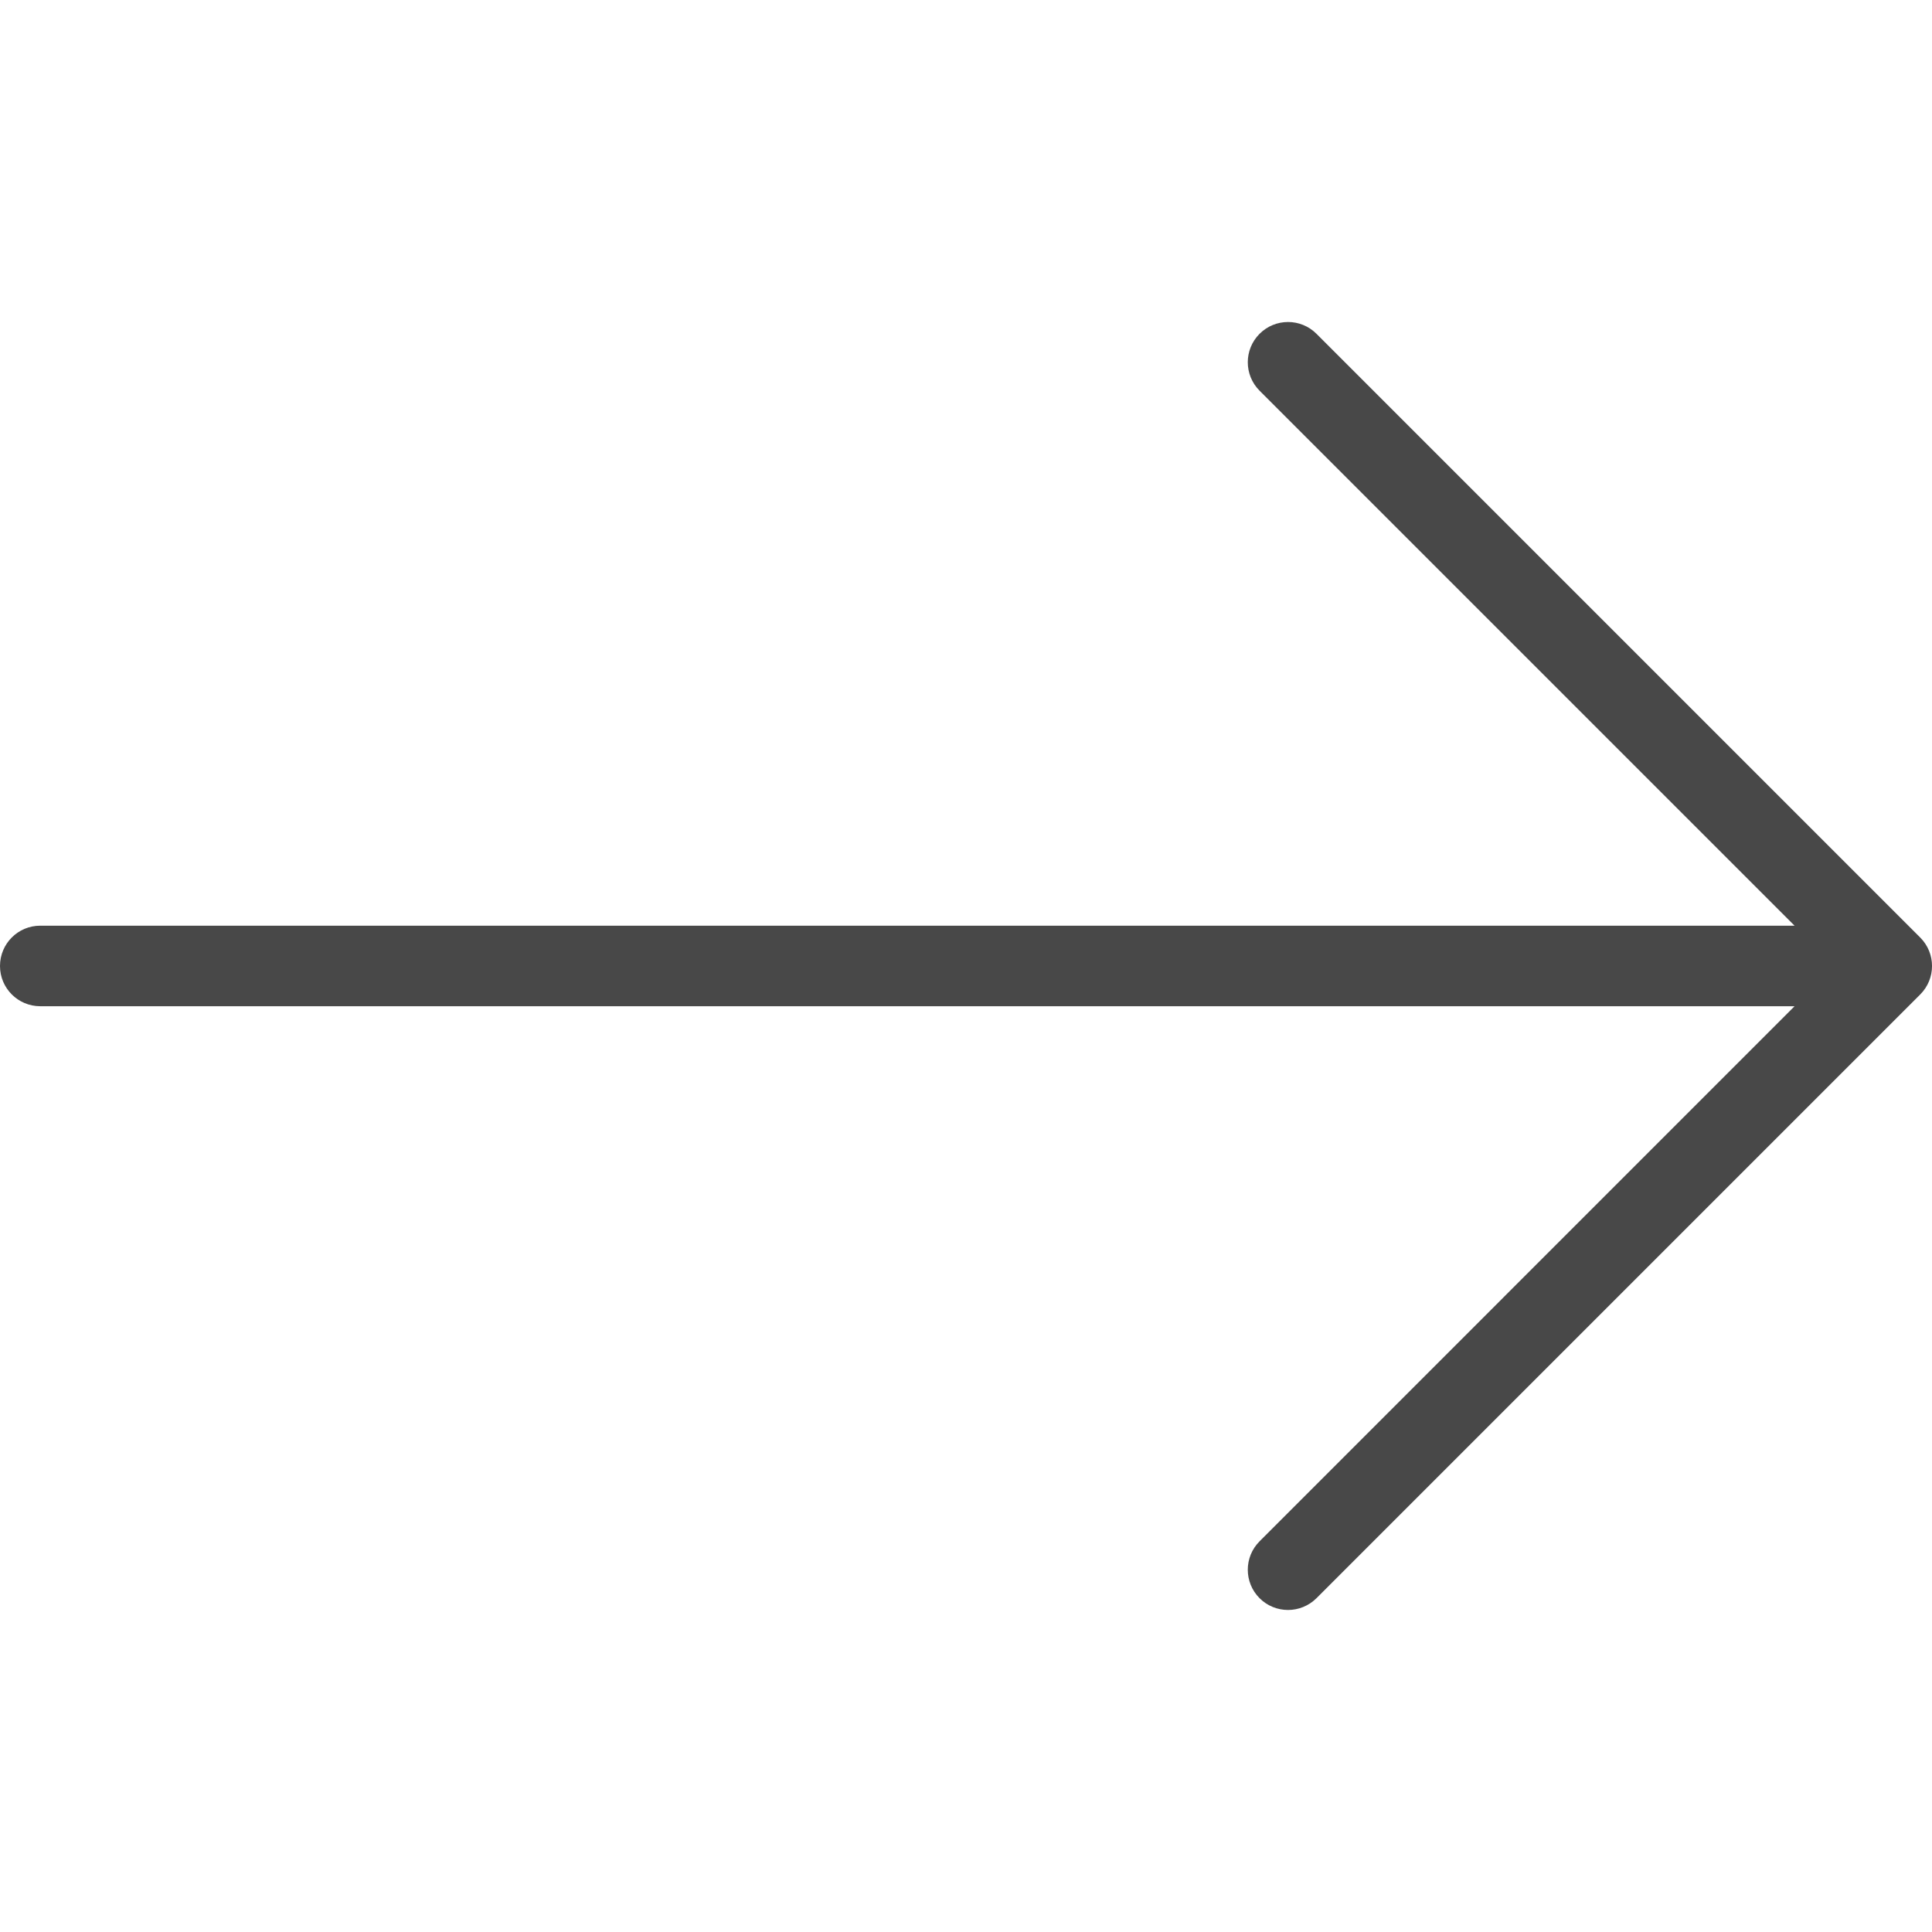 <svg width="22" height="22" viewBox="0 0 22 22" fill="none" xmlns="http://www.w3.org/2000/svg">
<g clip-path="url(#clip0_321_5725)">
<path d="M21.866 10.676L14.991 3.801C14.812 3.622 14.522 3.622 14.343 3.801C14.164 3.98 14.164 4.27 14.343 4.449L20.435 10.541H0.458C0.205 10.541 0 10.746 0 11C0 11.253 0.205 11.458 0.458 11.458H20.435L14.343 17.551C14.164 17.73 14.164 18.02 14.343 18.199C14.432 18.288 14.549 18.333 14.667 18.333C14.784 18.333 14.901 18.288 14.991 18.199L21.866 11.324C22.045 11.145 22.045 10.855 21.866 10.676Z" fill="#484848"/>
</g>
<defs>
<clipPath id="clip0_321_5725">
<rect width="22" height="22" fill="white"/>
</clipPath>
</defs>
</svg>
